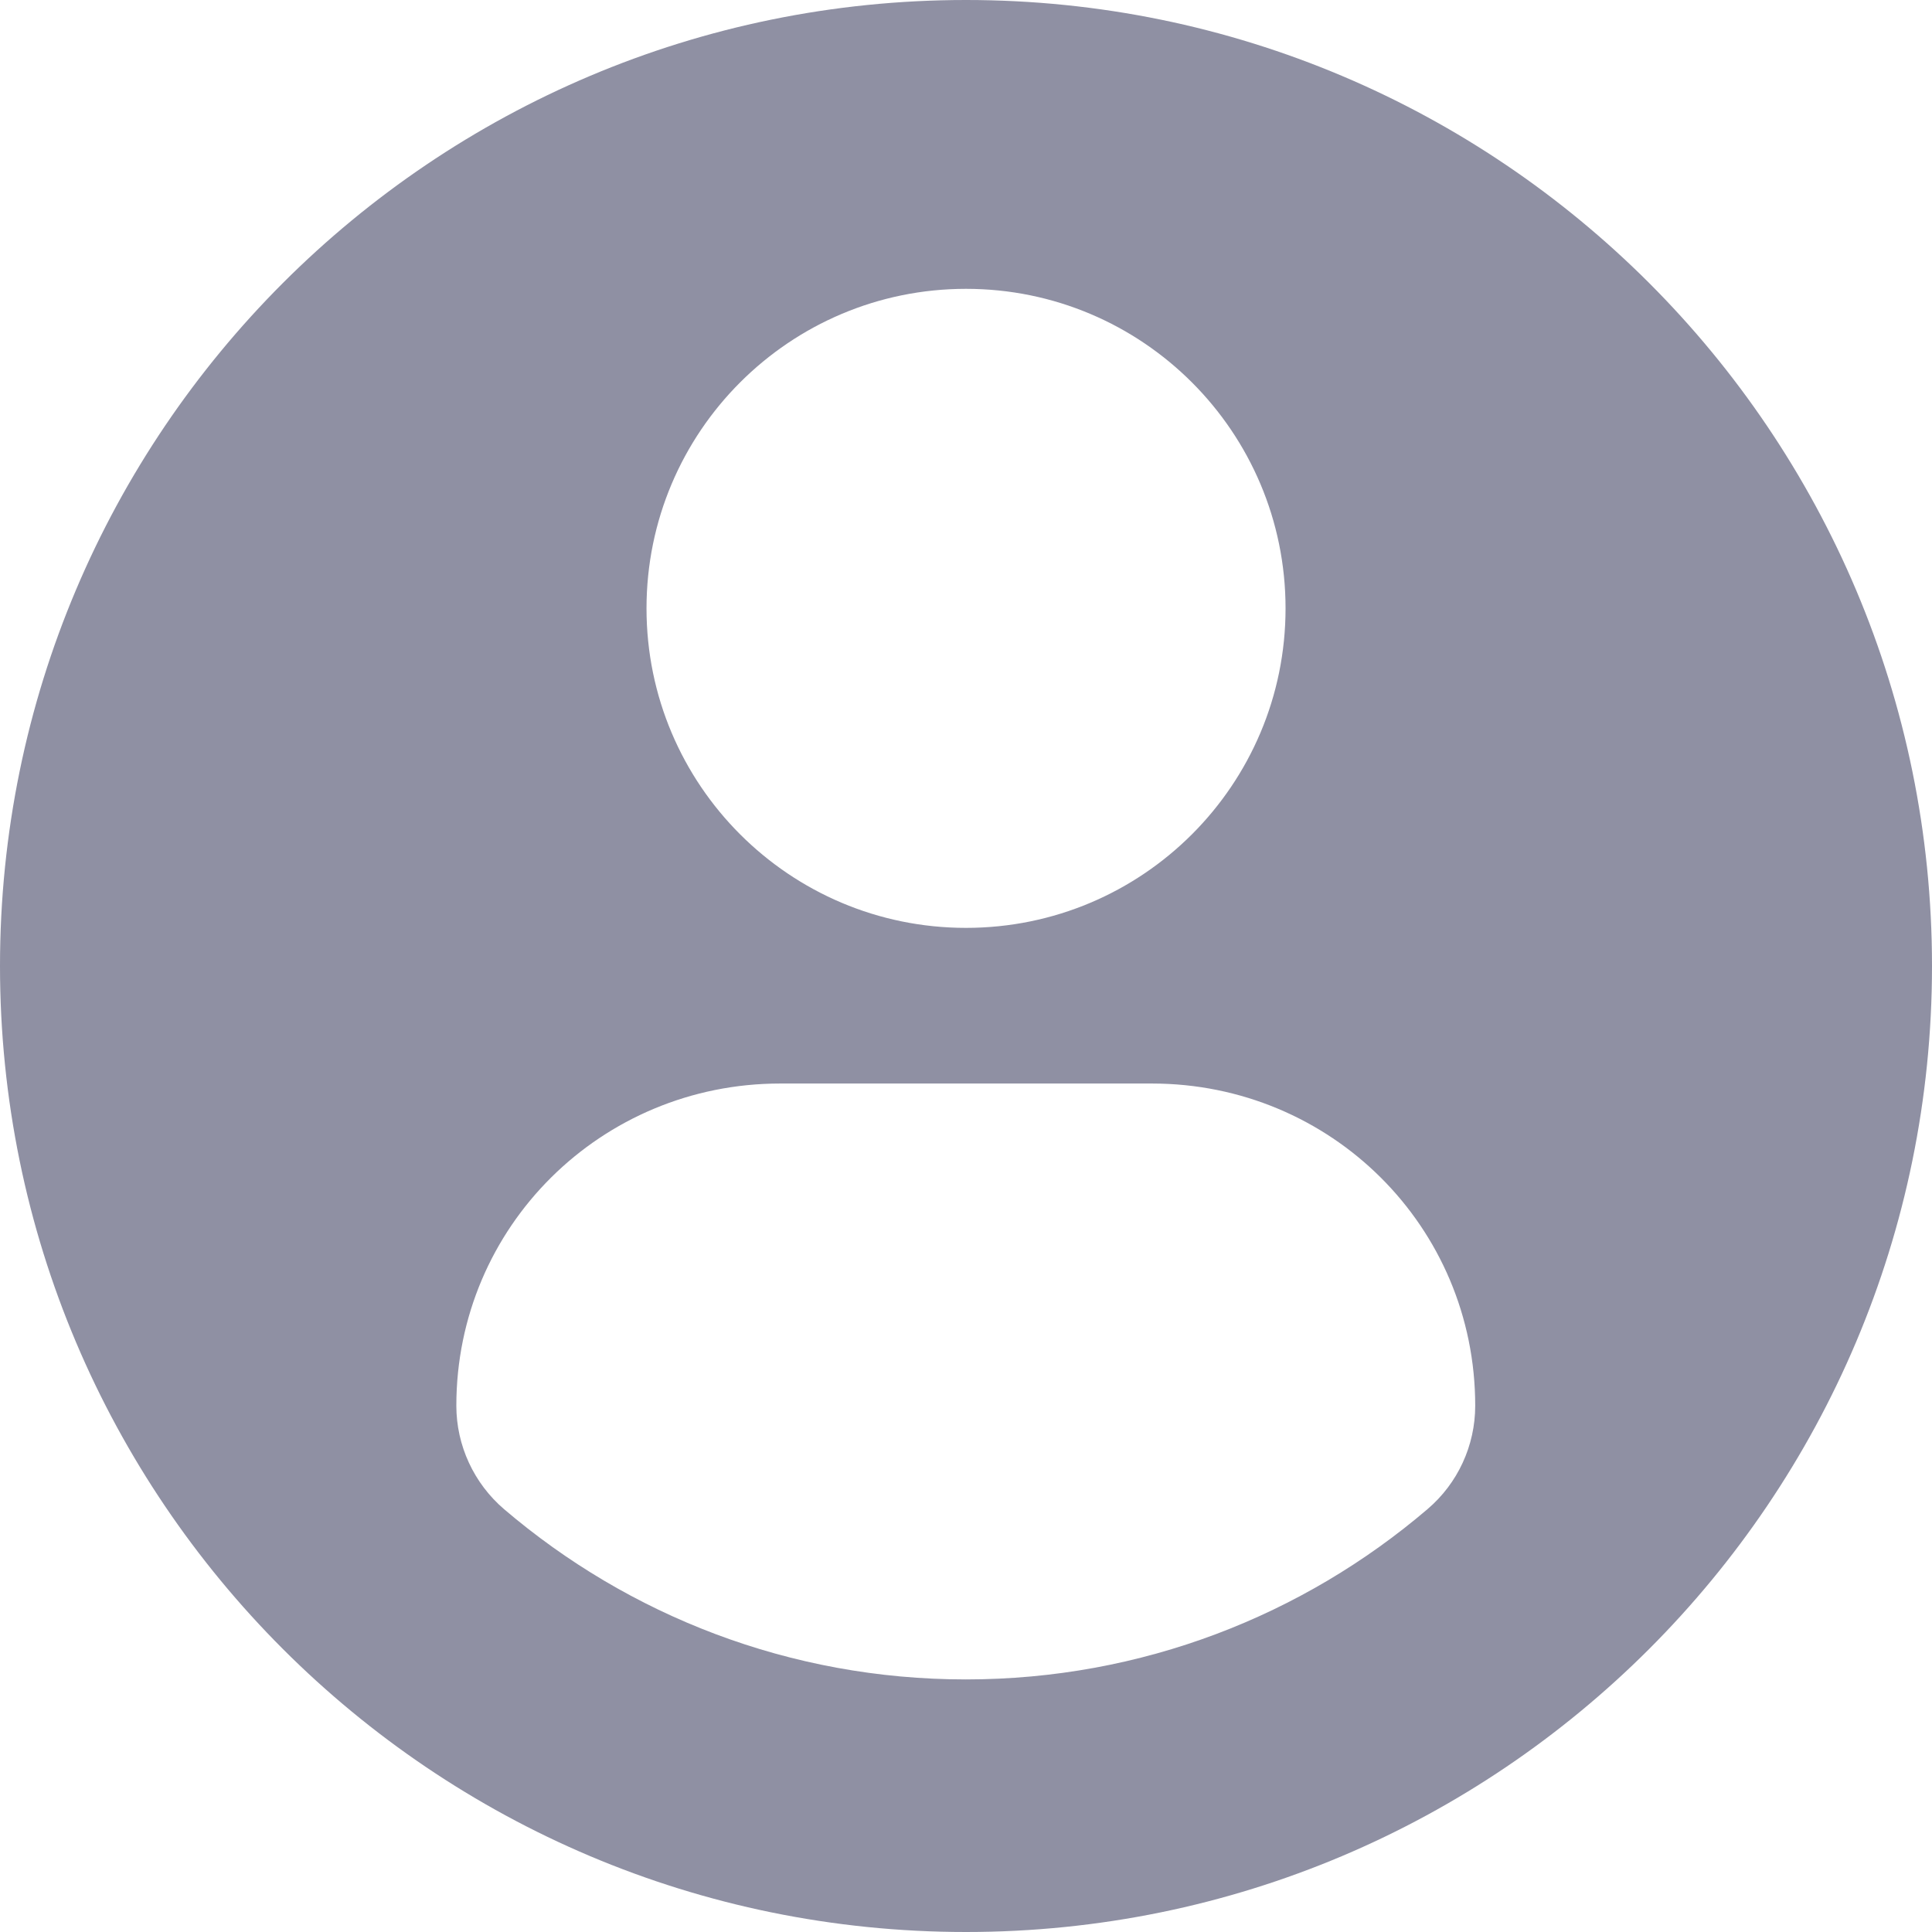 <svg width="30" height="30" viewBox="0 0 30 30" fill="none" xmlns="http://www.w3.org/2000/svg">
<path d="M15 0C6.717 0 0 6.716 0 15C0 23.284 6.716 30 15 30C23.285 30 30 23.284 30 15C30 6.716 23.285 0 15 0ZM15 4.485C17.741 4.485 19.962 6.707 19.962 9.447C19.962 12.187 17.741 14.408 15 14.408C12.26 14.408 10.039 12.187 10.039 9.447C10.039 6.707 12.26 4.485 15 4.485ZM14.997 26.078C12.263 26.078 9.759 25.083 7.828 23.435C7.358 23.033 7.086 22.445 7.086 21.828C7.086 19.049 9.335 16.825 12.114 16.825H17.887C20.667 16.825 22.907 19.049 22.907 21.828C22.907 22.446 22.637 23.033 22.166 23.434C20.235 25.083 17.731 26.078 14.997 26.078Z" fill="#8F90A3"/>
</svg>
